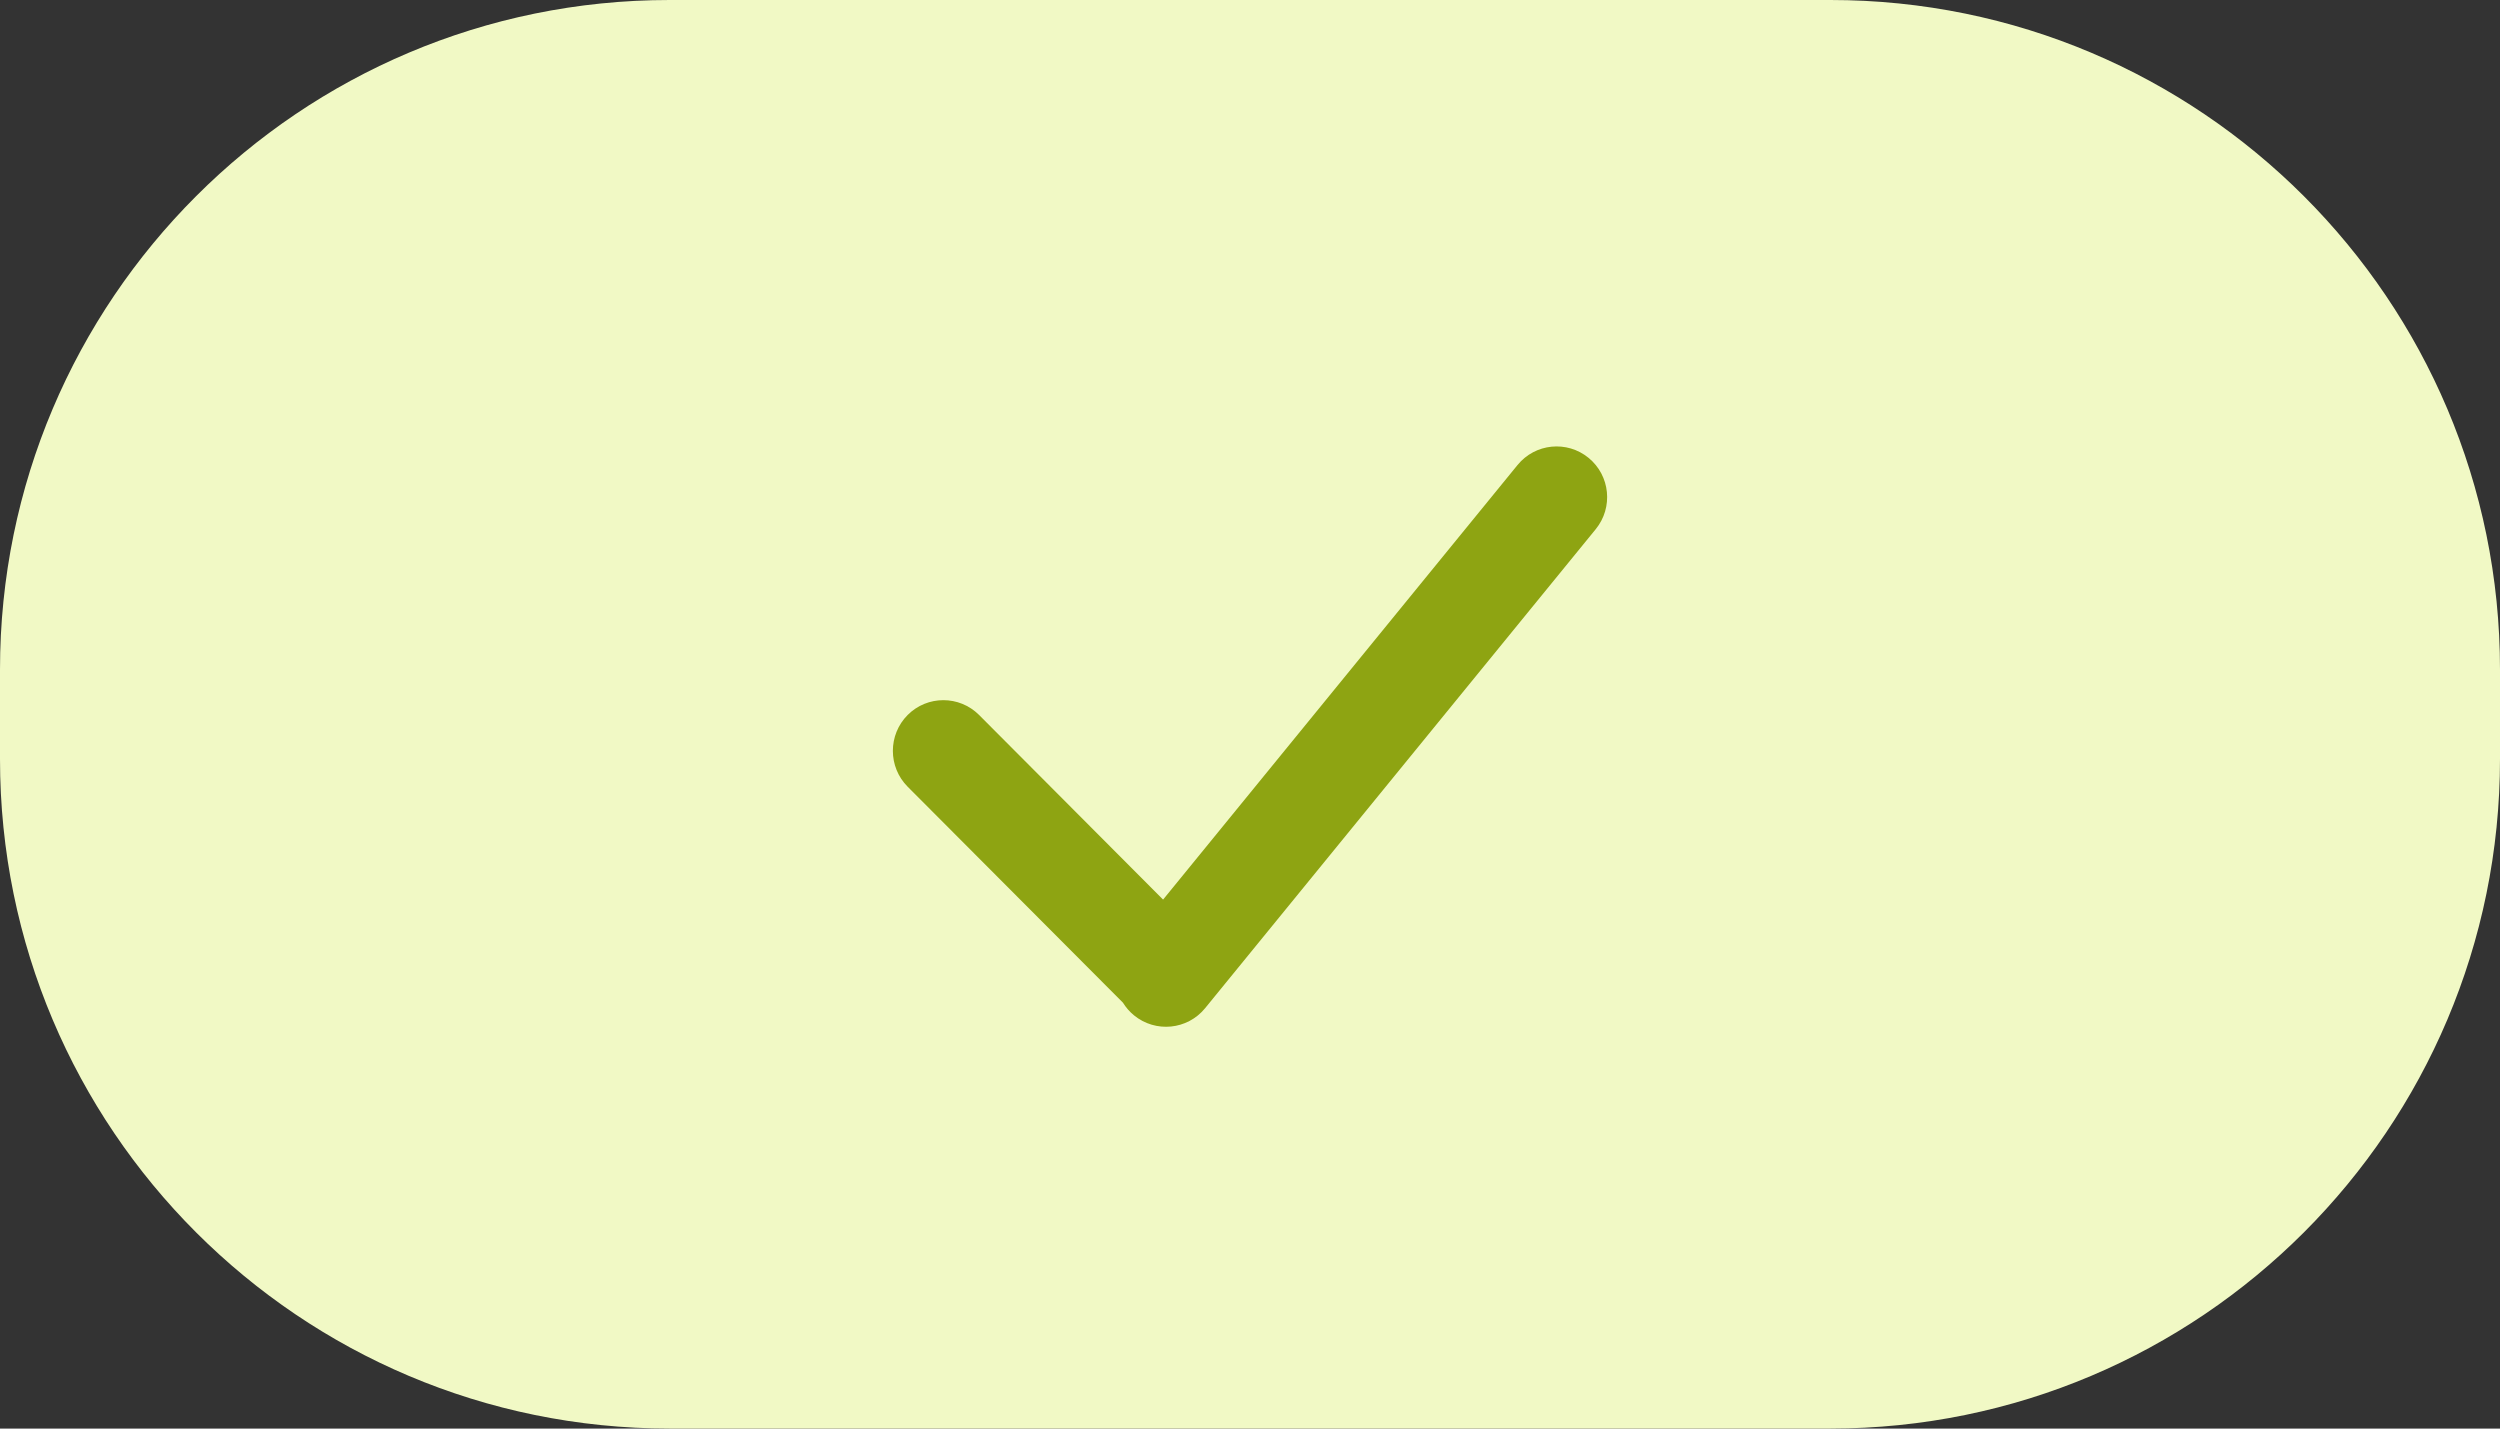 <svg width="56" height="32" viewBox="0 0 56 32" fill="none" xmlns="http://www.w3.org/2000/svg">
<rect x="0" y="0" width="56" height="32" fill="#333333" stroke="none"/>
<path d="M0 15C0 6.716 6.716 0 15 0H41C49.284 0 56 6.716 56 15V17C56 25.284 49.284 32 41 32H15C6.716 32 0 25.284 0 17V15Z" fill="#F1F9C5"/>
<path d="M35.744 11.854C36.14 11.369 36.069 10.654 35.585 10.257C35.101 9.86 34.389 9.931 33.993 10.416L26.053 20.151L21.932 16.016C21.49 15.573 20.773 15.573 20.331 16.016C19.89 16.46 19.89 17.178 20.331 17.622L25.154 22.46C25.219 22.565 25.301 22.661 25.401 22.743C25.885 23.14 26.598 23.069 26.994 22.584L35.744 11.854Z" fill="#8EA412"/>
</svg>
